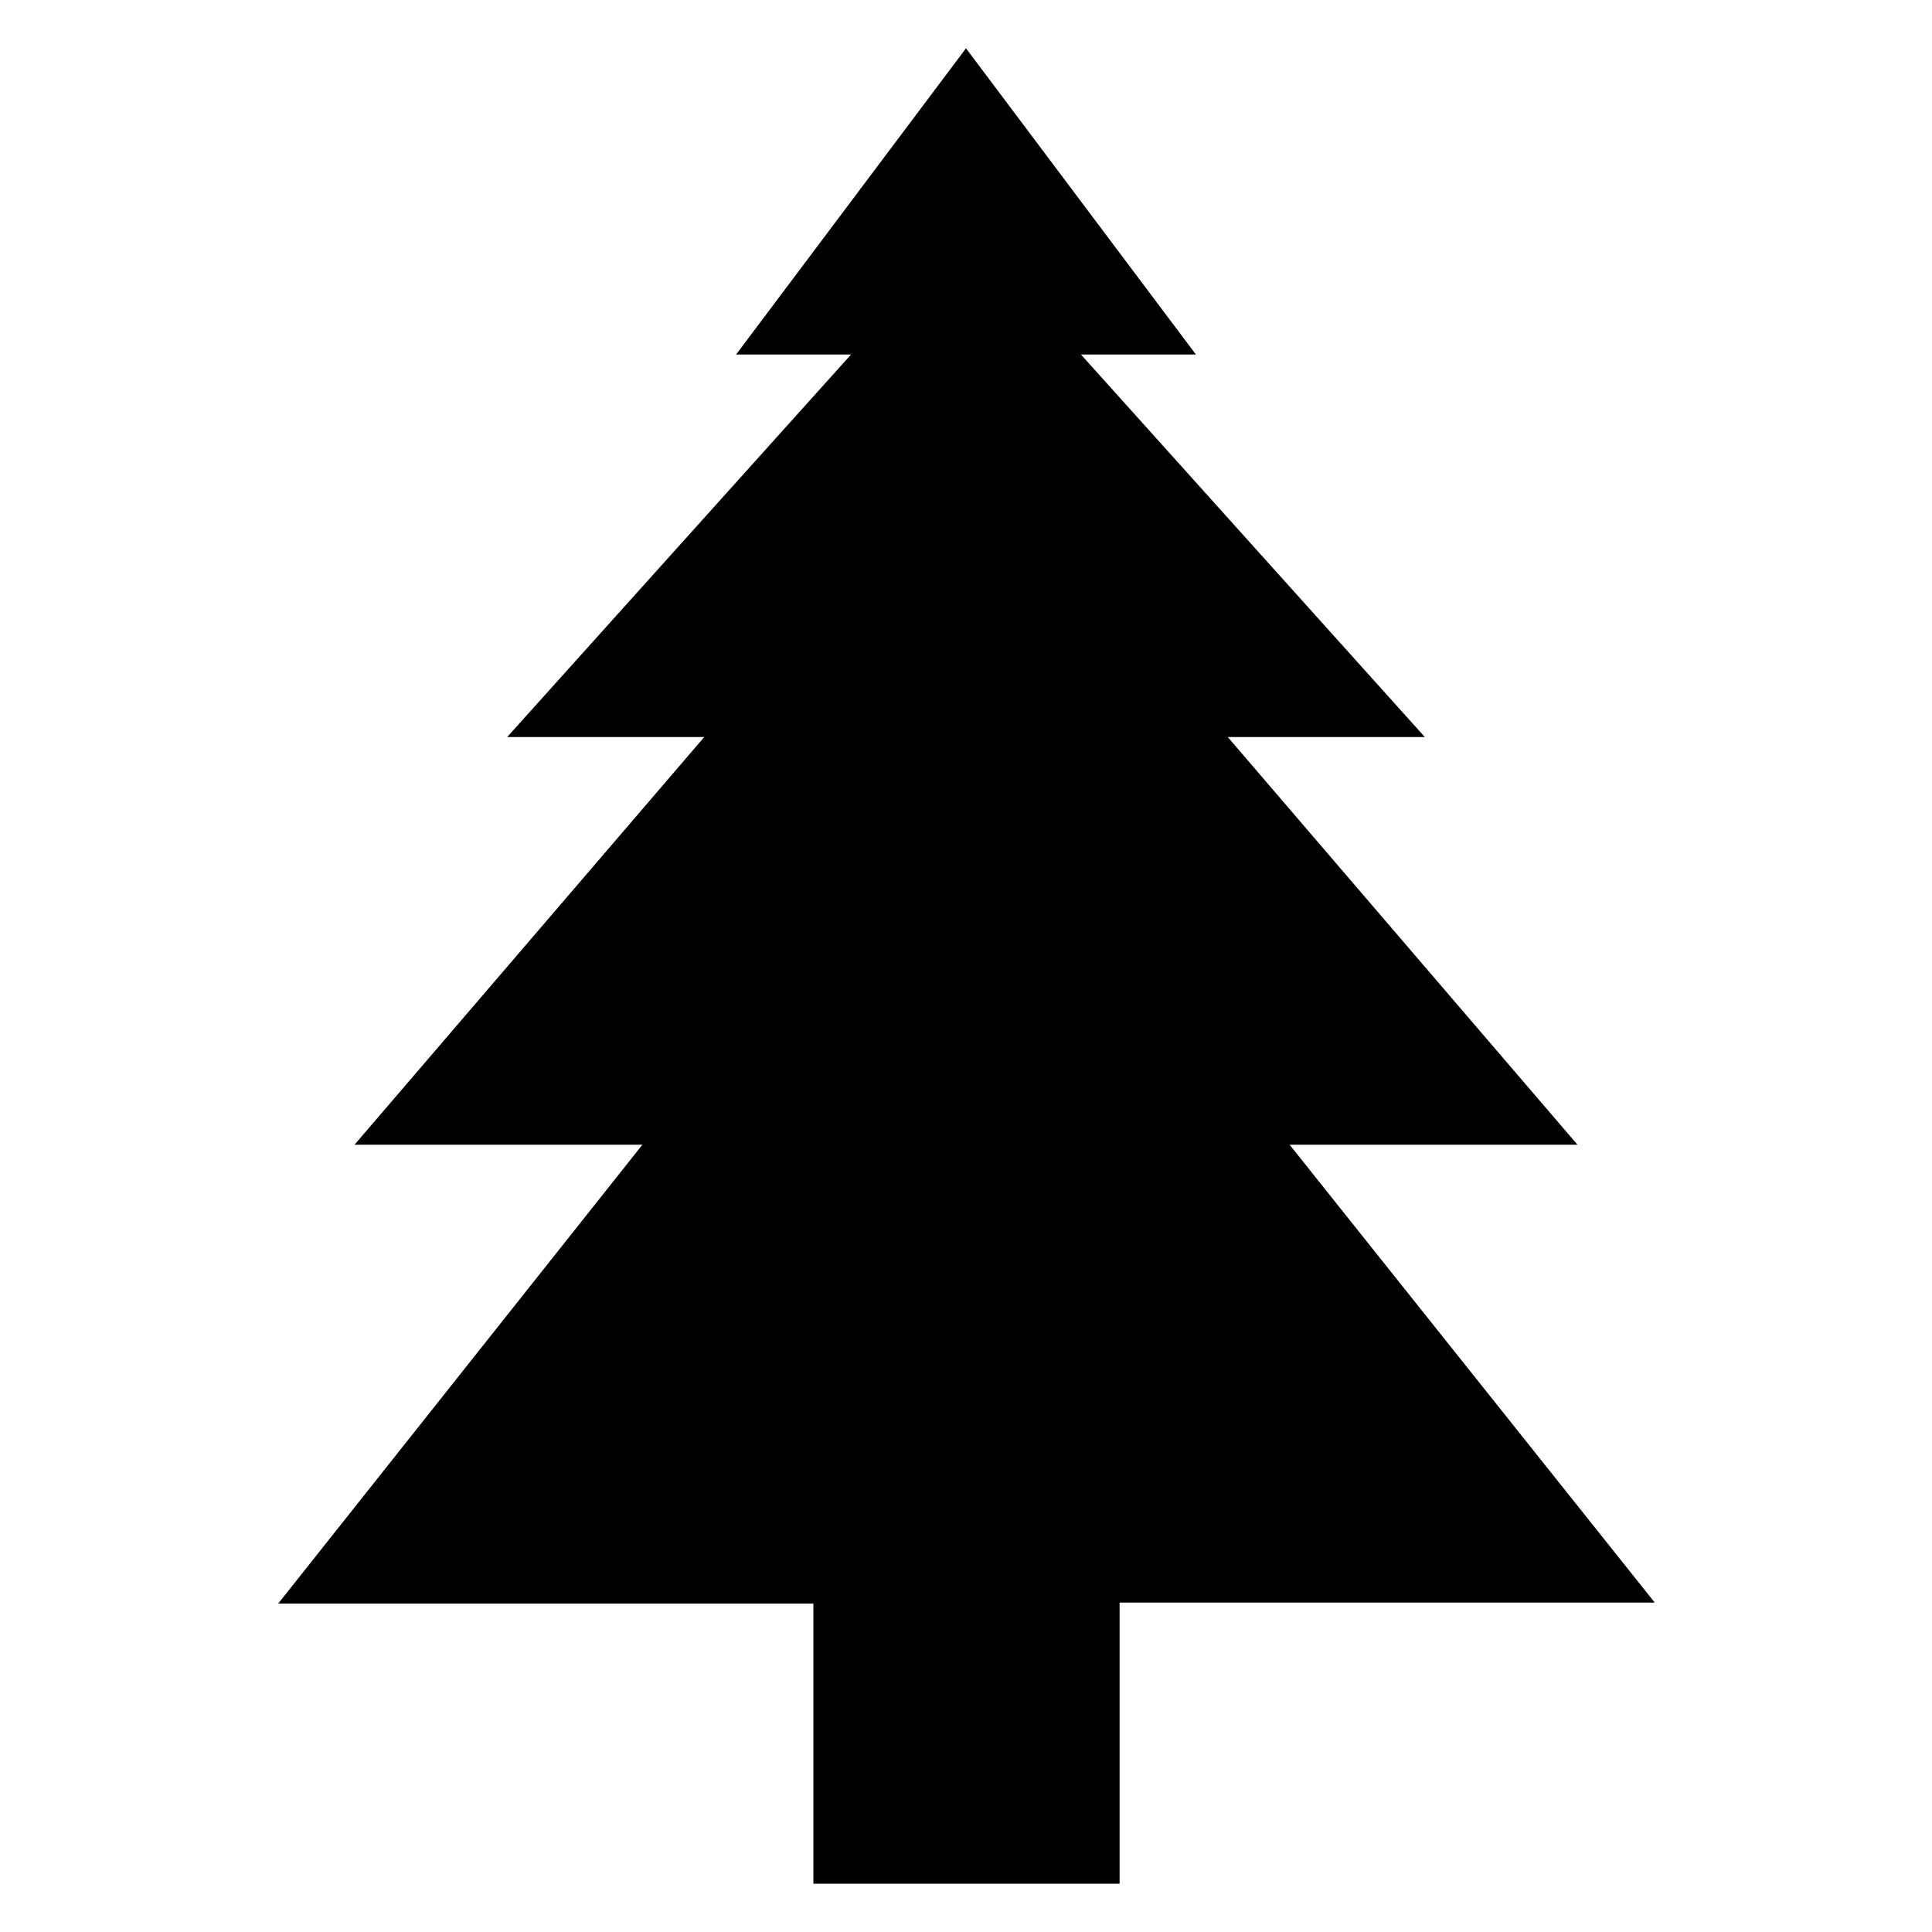 <?xml version="1.0" encoding="utf-8"?>
<!-- Generator: Adobe Illustrator 23.0.0, SVG Export Plug-In . SVG Version: 6.00 Build 0)  -->
<svg version="1.1" id="图层_1" xmlns="http://www.w3.org/2000/svg" xmlns:xlink="http://www.w3.org/1999/xlink" x="0px" y="0px"
	 viewBox="0 0 200 200" style="enable-background:new 0 0 200 200;" xml:space="preserve">
<style type="text/css">
	.st0{clip-path:url(#SVGID_2_);}
	.st1{clip-path:url(#SVGID_4_);}
	.st2{fill:none;}
</style>
<g>
	<path d="M133.5,118.5h29.8l-36.2-42.2h20.4l-35.6-39.6h11.9L100,5L76.2,36.7h11.9L52.5,76.3h20.4l-36.2,42.2h29.8l-37.7,47.5h55.4
		V195h31.7v-29.1h55.4L133.5,118.5z M133.5,118.5"/>
</g>
</svg>
